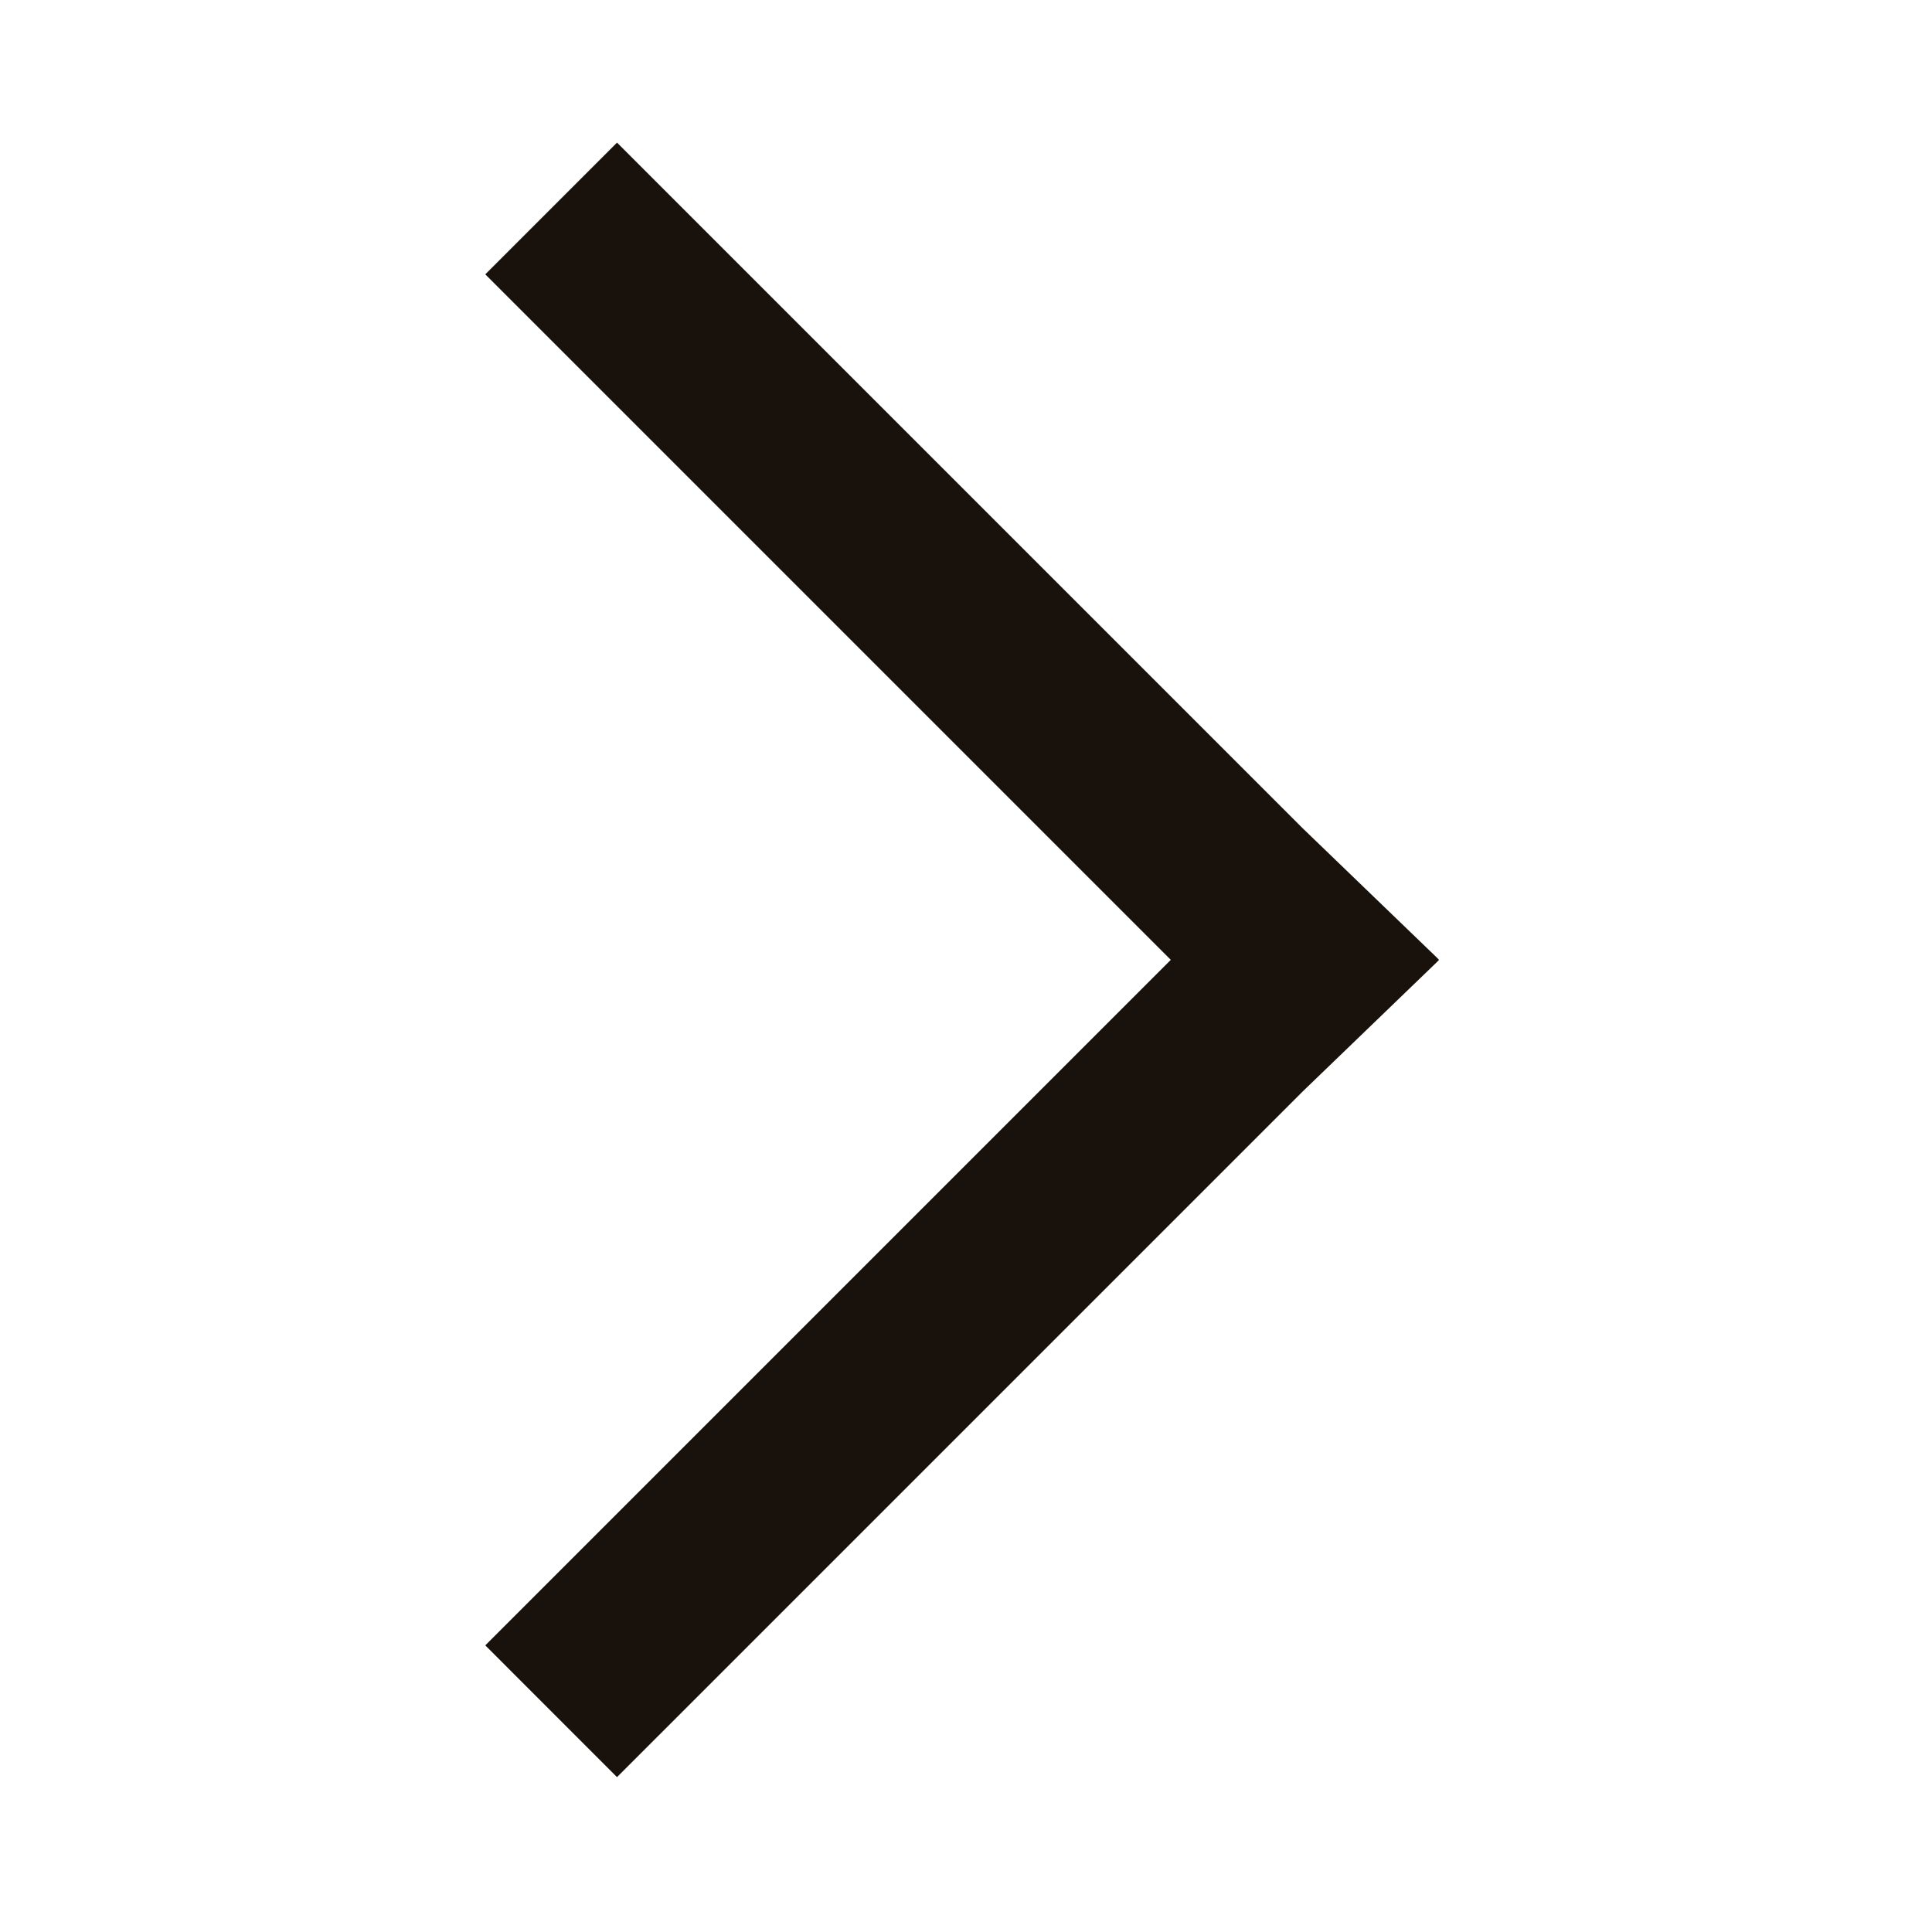 <svg xmlns="http://www.w3.org/2000/svg" width="80" height="80" viewBox="0 0 80 80">
    <path fill="#19110B" fill-rule="evenodd" d="M48.48 39.746L20.095 68.131l5.454 5.456 28.387-28.386 5.555-5.355.096-.1-.096-.1-5.555-5.354L25.549 5.905l-5.454 5.455z"/>
</svg>
